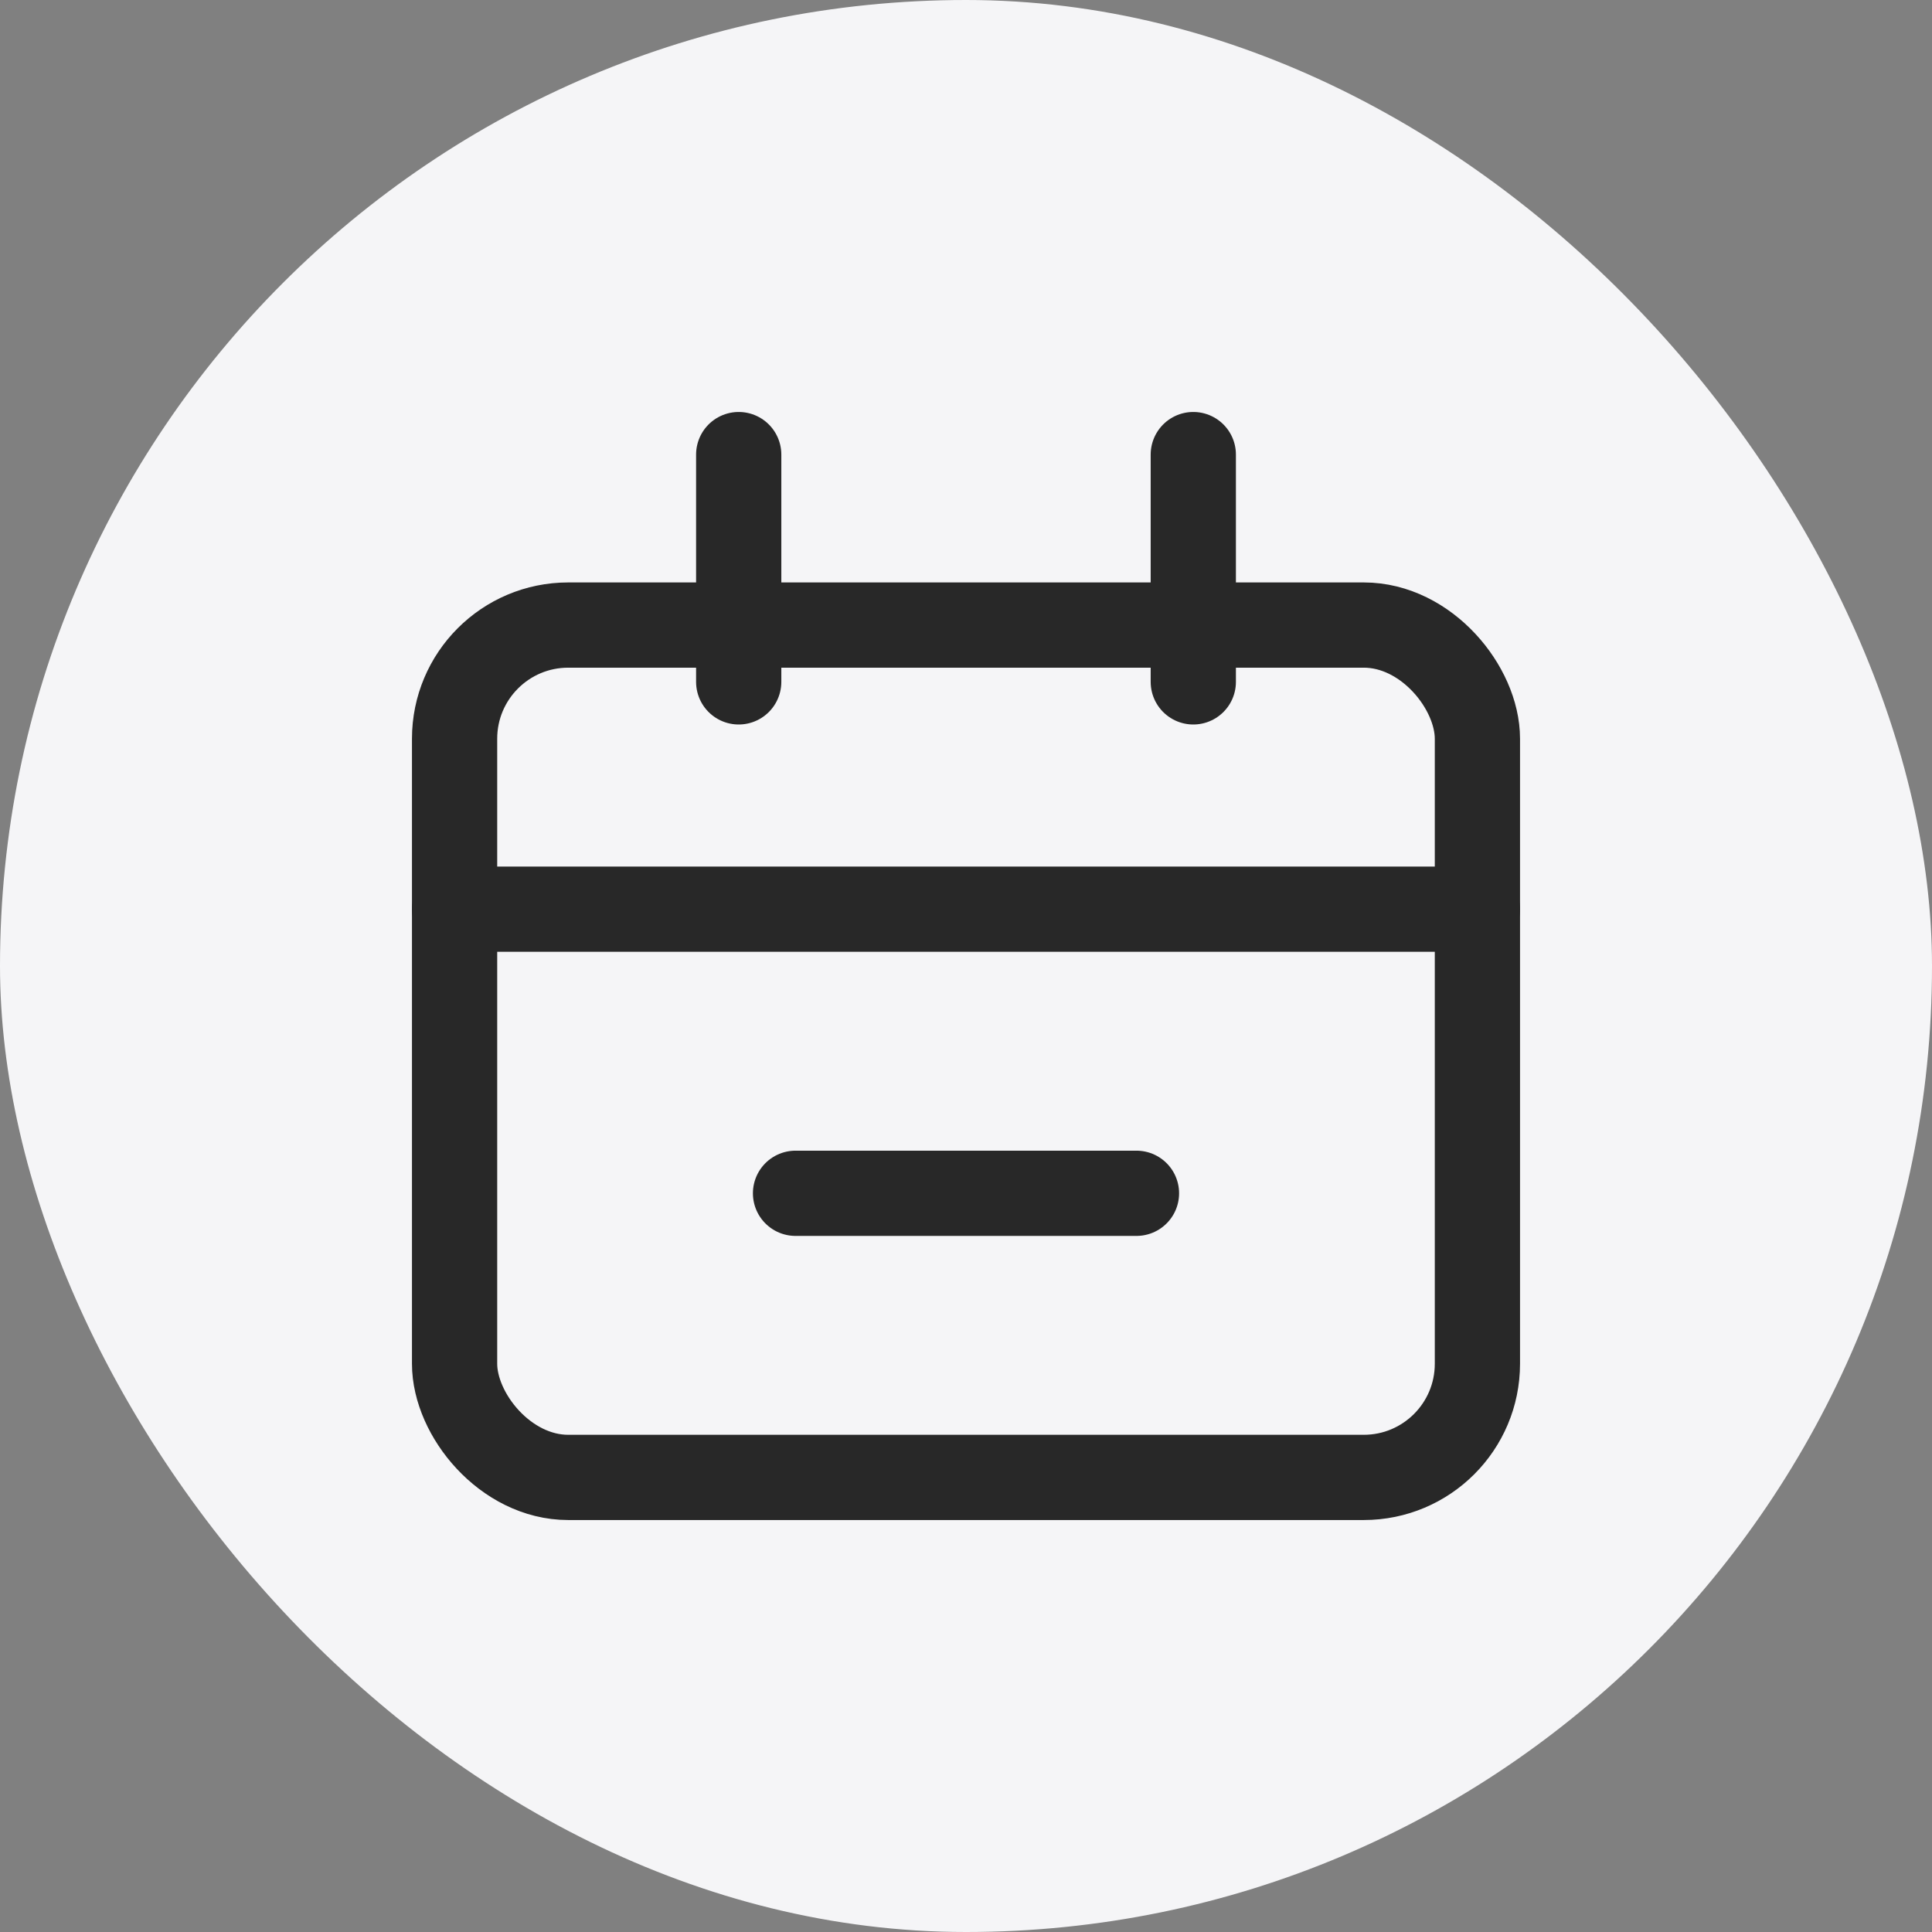 <svg width="34" height="34" viewBox="0 0 34 34" fill="none" xmlns="http://www.w3.org/2000/svg">
<rect x="0" y="0" width="34" height="34" fill="#808080" stroke="none"/>
<rect width="34" height="34" rx="17" fill="#F5F5F7"/>
<rect x="8" y="11" width="18" height="15" rx="2" stroke="#282828" stroke-width="1.5"/>
<path d="M8 16L26 16" stroke="#282828" stroke-width="1.5" stroke-linecap="round"/>
<path d="M14 21H20" stroke="#282828" stroke-width="1.5" stroke-linecap="round"/>
<path d="M13 8L13 12" stroke="#282828" stroke-width="1.5" stroke-linecap="round"/>
<path d="M21 8L21 12" stroke="#282828" stroke-width="1.5" stroke-linecap="round"/>
</svg>
